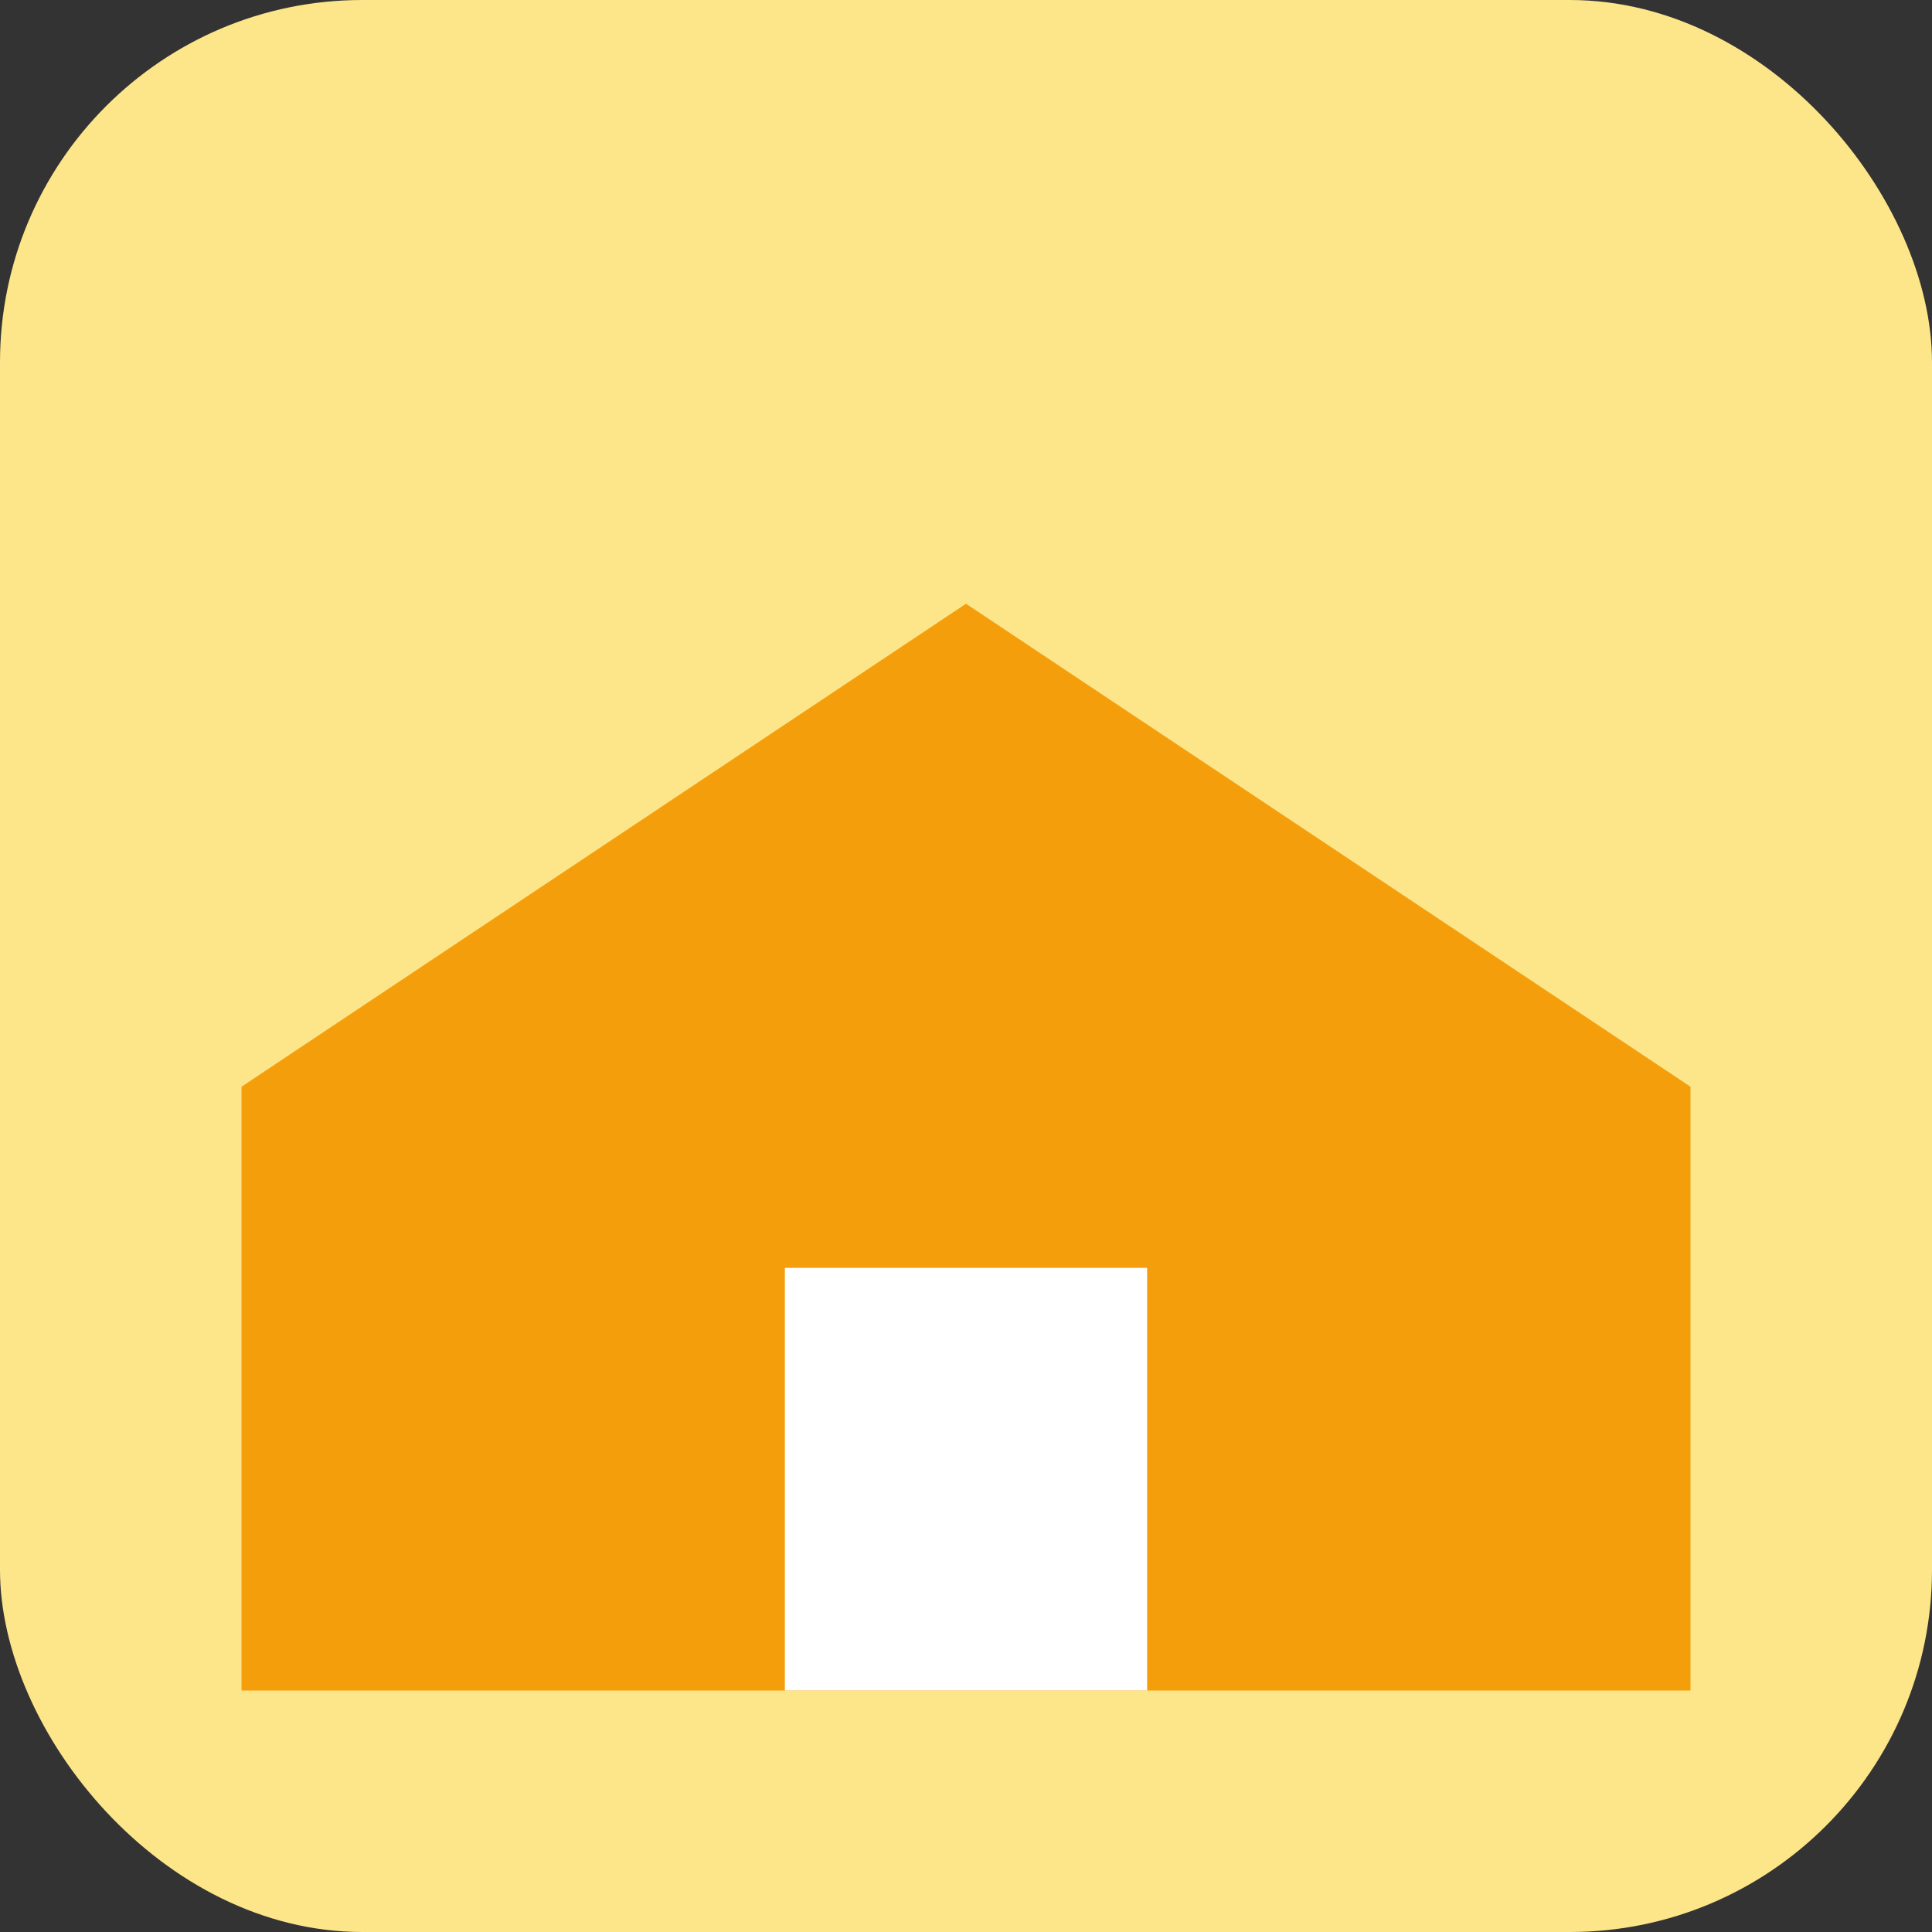 <svg xmlns="http://www.w3.org/2000/svg" viewBox="0 0 64 64">
  <rect x="0" y="0" width="64" height="64" fill="#333333" stroke="none"/>
  <rect width="64" height="64" rx="12" fill="#fde68a"/>
  <path d="M8 36 L32 20 L56 36 V56 H8 Z" fill="#f59e0b"/>
  <rect x="26" y="42" width="12" height="14" fill="#fff"/>
</svg>


